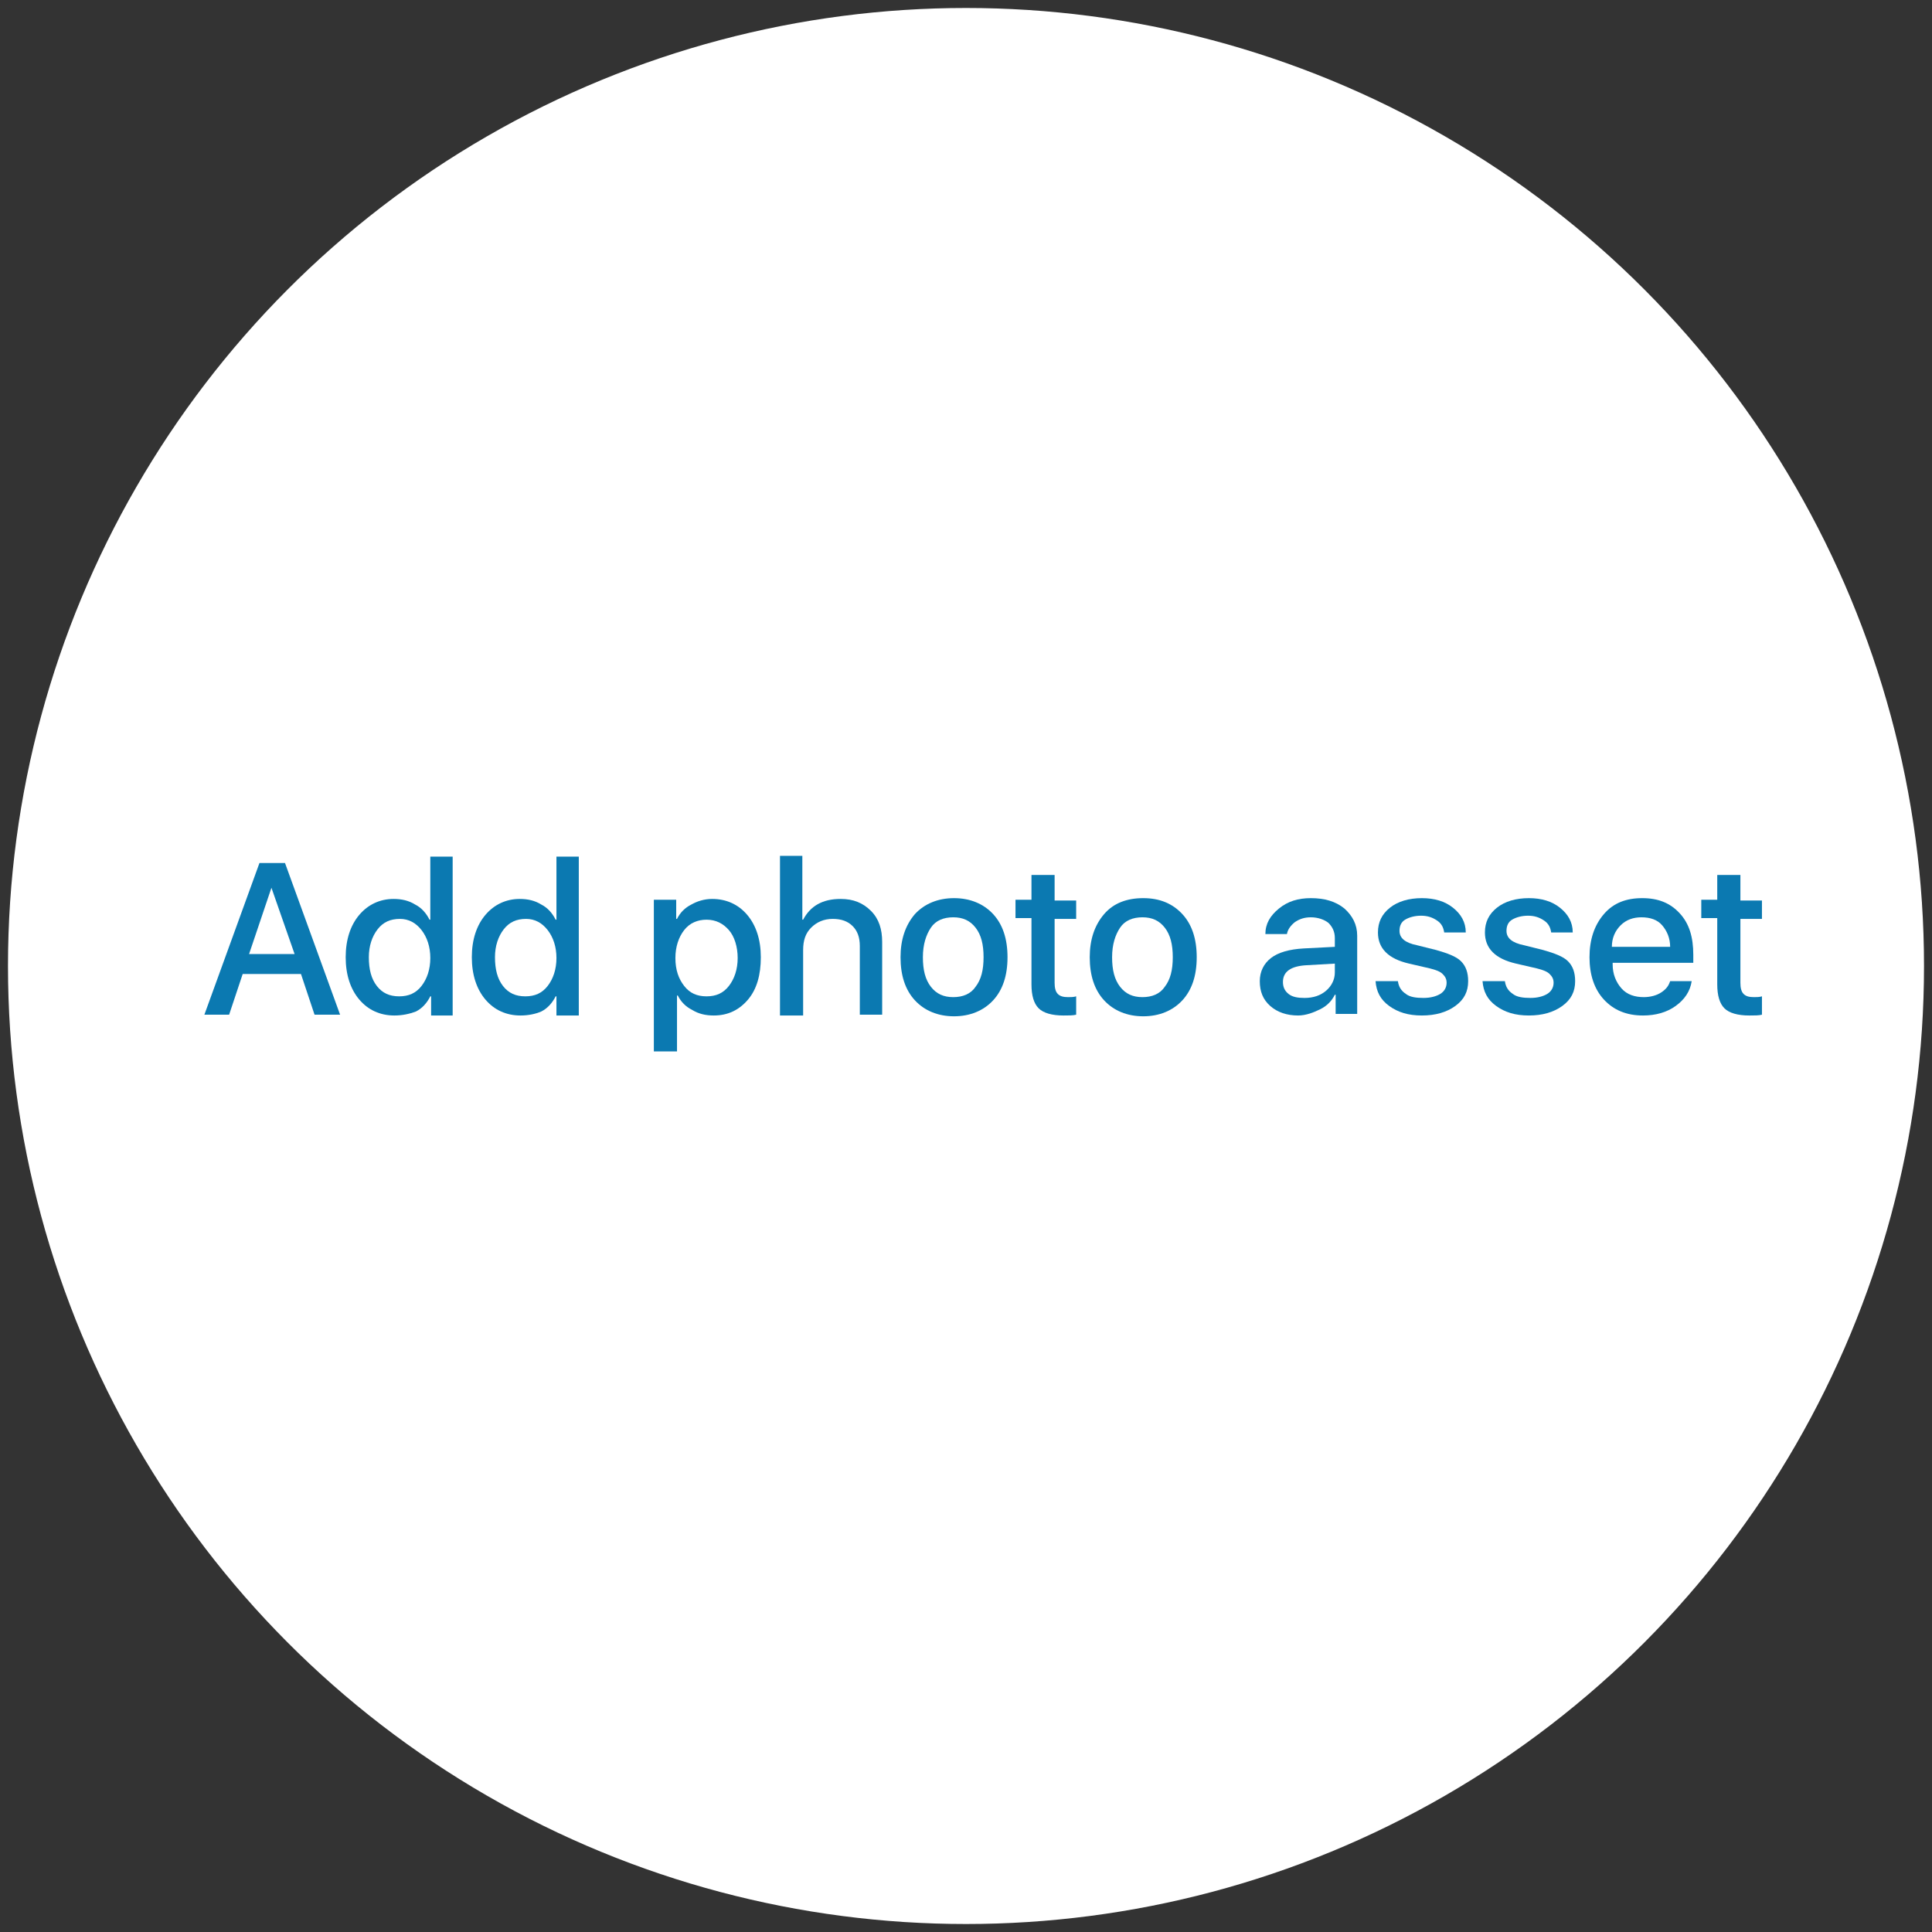 <?xml version="1.0" encoding="utf-8"?>
<!-- Generator: Adobe Illustrator 19.0.0, SVG Export Plug-In . SVG Version: 6.00 Build 0)  -->
<svg version="1.1" id="Слой_1" xmlns="http://www.w3.org/2000/svg" xmlns:xlink="http://www.w3.org/1999/xlink" x="0px" y="0px"
	 viewBox="-176 299.9 242 242" style="enable-background:new -176 299.9 242 242;" xml:space="preserve">
<rect x="-176" y="299.9" width="242" height="242" fill="#333333" stroke="none"/>
<style type="text/css">
	.st0{fill:#FFFFFF;}
	.st1{fill:#0B79B1;}
</style>
<g id="XMLID_2_">
	<circle id="XMLID_3_" class="st0" cx="-55" cy="420.9" r="120"/>
	<g id="XMLID_1_">
		<g id="XMLID_286_">
			<path id="XMLID_318_" class="st1" d="M-136.6,427l-1.7-5.1h-7.3l-1.7,5.1h-3.1l6.9-19h3.2l6.9,19H-136.6z M-142,411.1l-2.8,8.3
				h5.7L-142,411.1L-142,411.1z"/>
			<path id="XMLID_315_" class="st1" d="M-126.6,427.1c-1.8,0-3.3-0.7-4.4-2c-1.1-1.3-1.7-3.1-1.7-5.3c0-2.2,0.6-4,1.7-5.3
				c1.1-1.3,2.6-2,4.3-2c1,0,1.9,0.2,2.7,0.7c0.8,0.4,1.4,1.1,1.8,1.9h0.1v-7.9h2.8v19.9h-2.7v-2.4h-0.1c-0.4,0.8-1,1.5-1.8,1.9
				C-124.7,426.9-125.6,427.1-126.6,427.1z M-125.9,415c-1.2,0-2.1,0.4-2.8,1.3s-1.1,2.1-1.1,3.5c0,1.5,0.3,2.7,1,3.6
				c0.7,0.9,1.6,1.3,2.8,1.3s2.1-0.4,2.8-1.3c0.7-0.9,1.1-2.1,1.1-3.5c0-1.4-0.4-2.6-1.1-3.5C-123.9,415.5-124.8,415-125.9,415z"/>
			<path id="XMLID_312_" class="st1" d="M-110.8,427.1c-1.8,0-3.3-0.7-4.4-2c-1.1-1.3-1.7-3.1-1.7-5.3c0-2.2,0.6-4,1.7-5.3
				c1.1-1.3,2.6-2,4.3-2c1,0,1.9,0.2,2.7,0.7c0.8,0.4,1.4,1.1,1.8,1.9h0.1v-7.9h2.8v19.9h-2.8v-2.4h-0.1c-0.4,0.8-1,1.5-1.8,1.9
				C-108.9,426.9-109.8,427.1-110.8,427.1z M-110.1,415c-1.2,0-2.1,0.4-2.8,1.3c-0.7,0.9-1.1,2.1-1.1,3.5c0,1.5,0.3,2.7,1,3.6
				c0.7,0.9,1.6,1.3,2.8,1.3s2.1-0.4,2.8-1.3c0.7-0.9,1.1-2.1,1.1-3.5c0-1.4-0.4-2.6-1.1-3.5C-108.1,415.5-109,415-110.1,415z"/>
			<path id="XMLID_309_" class="st1" d="M-86.8,412.5c1.8,0,3.3,0.7,4.4,2c1.1,1.3,1.7,3.1,1.7,5.3c0,2.2-0.5,4-1.6,5.3
				c-1.1,1.3-2.5,2-4.3,2c-1,0-1.9-0.2-2.7-0.7c-0.8-0.4-1.4-1-1.8-1.8h-0.1v7h-2.9v-19h2.8v2.4h0.1c0.4-0.8,1-1.4,1.8-1.8
				C-88.7,412.8-87.8,412.5-86.8,412.5z M-87.5,424.7c1.2,0,2.1-0.4,2.8-1.3c0.7-0.9,1.1-2.1,1.1-3.5c0-1.4-0.4-2.7-1.1-3.5
				c-0.7-0.8-1.6-1.3-2.8-1.3c-1.1,0-2.1,0.4-2.8,1.3c-0.7,0.9-1.1,2.1-1.1,3.5c0,1.5,0.4,2.6,1.1,3.5
				C-89.6,424.3-88.7,424.7-87.5,424.7z"/>
			<path id="XMLID_307_" class="st1" d="M-78.3,427v-19.9h2.8v8h0.1c0.9-1.7,2.4-2.6,4.7-2.6c1.6,0,2.8,0.5,3.8,1.5s1.4,2.3,1.4,3.9
				v9.1h-2.8v-8.6c0-1.1-0.3-1.9-0.9-2.5c-0.6-0.6-1.4-0.9-2.5-0.9s-2,0.4-2.7,1.1c-0.7,0.7-1,1.6-1,2.8v8.2h-2.9V427z"/>
			<path id="XMLID_304_" class="st1" d="M-51.6,425.2c-1.2,1.3-2.9,2-4.9,2s-3.7-0.7-4.9-2c-1.2-1.3-1.8-3.1-1.8-5.4
				c0-2.2,0.6-4,1.8-5.4c1.2-1.3,2.9-2,4.9-2s3.7,0.7,4.9,2c1.2,1.3,1.8,3.1,1.8,5.4C-49.8,422.1-50.4,423.9-51.6,425.2z
				 M-59.4,423.5c0.7,0.9,1.6,1.3,2.8,1.3s2.2-0.4,2.8-1.3c0.7-0.9,1-2.1,1-3.7s-0.3-2.8-1-3.7s-1.6-1.3-2.8-1.3s-2.2,0.4-2.8,1.3
				c-0.6,0.9-1,2.1-1,3.7S-60.1,422.6-59.4,423.5z"/>
			<path id="XMLID_302_" class="st1" d="M-46.7,409.5h2.8v3.2h2.7v2.3h-2.7v8c0,0.6,0.1,1.1,0.4,1.4c0.3,0.3,0.7,0.4,1.3,0.4
				c0.3,0,0.7,0,1-0.1v2.3c-0.4,0.1-0.9,0.1-1.6,0.1c-1.4,0-2.5-0.3-3.1-0.9s-0.9-1.6-0.9-3v-8.3h-2v-2.3h2v-3.1H-46.7z"/>
			<path id="XMLID_299_" class="st1" d="M-27.9,425.2c-1.2,1.3-2.9,2-4.9,2s-3.7-0.7-4.9-2c-1.2-1.3-1.8-3.1-1.8-5.4
				c0-2.2,0.6-4,1.8-5.4c1.2-1.4,2.9-2,4.9-2c2.1,0,3.7,0.7,4.9,2c1.2,1.3,1.8,3.1,1.8,5.4C-26.1,422.1-26.7,423.9-27.9,425.2z
				 M-35.7,423.5c0.7,0.9,1.6,1.3,2.8,1.3s2.2-0.4,2.8-1.3c0.7-0.9,1-2.1,1-3.7s-0.3-2.8-1-3.7s-1.6-1.3-2.8-1.3s-2.2,0.4-2.8,1.3
				c-0.6,0.9-1,2.1-1,3.7S-36.4,422.6-35.7,423.5z"/>
			<path id="XMLID_296_" class="st1" d="M-13.4,427.1c-1.4,0-2.6-0.4-3.5-1.2c-0.9-0.8-1.3-1.8-1.3-3.1c0-1.2,0.5-2.2,1.4-2.9
				c0.9-0.7,2.3-1.1,4.1-1.2l3.9-0.2v-1.1c0-0.8-0.3-1.4-0.8-1.9c-0.5-0.4-1.3-0.7-2.2-0.7c-0.8,0-1.4,0.2-2,0.6
				c-0.5,0.4-0.9,0.9-1,1.5h-2.7c0-1.3,0.6-2.3,1.7-3.2s2.4-1.3,4-1.3c1.7,0,3.1,0.4,4.2,1.3c1,0.9,1.6,2,1.6,3.4v9.8h-2.7v-2.4
				h-0.1c-0.4,0.8-1,1.4-1.8,1.8C-11.4,426.7-12.4,427.1-13.4,427.1z M-12.6,424.9c1.1,0,2-0.3,2.7-0.9c0.7-0.6,1.1-1.4,1.1-2.3
				v-1.1l-3.5,0.2c-2,0.1-3,0.8-3,2.1c0,0.6,0.2,1.1,0.7,1.5C-14.1,424.8-13.4,424.9-12.6,424.9z"/>
			<path id="XMLID_294_" class="st1" d="M-3.4,416.7c0-1.3,0.5-2.3,1.5-3.1c1-0.8,2.4-1.2,4-1.2s2.9,0.4,3.9,1.2
				c1,0.8,1.6,1.8,1.6,3.1H4.9c-0.1-0.6-0.3-1.1-0.9-1.5s-1.2-0.6-2-0.6s-1.5,0.2-2,0.5c-0.5,0.3-0.7,0.8-0.7,1.4
				c0,0.9,0.7,1.5,2.2,1.8l2.4,0.6c1.4,0.4,2.5,0.8,3.1,1.4s0.9,1.4,0.9,2.5c0,1.3-0.5,2.3-1.6,3.1s-2.5,1.2-4.2,1.2s-3-0.4-4.1-1.2
				c-1.1-0.8-1.6-1.8-1.7-3.1h2.8c0.1,0.7,0.4,1.2,1,1.6c0.5,0.4,1.3,0.5,2.2,0.5s1.6-0.2,2.1-0.5c0.5-0.3,0.8-0.8,0.8-1.4
				c0-0.5-0.2-0.8-0.5-1.1c-0.3-0.3-0.8-0.5-1.6-0.7l-2.6-0.6C-2.1,420-3.4,418.7-3.4,416.7z"/>
			<path id="XMLID_292_" class="st1" d="M10,416.7c0-1.3,0.5-2.3,1.5-3.1c1-0.8,2.4-1.2,4-1.2s2.9,0.4,3.9,1.2
				c1,0.8,1.6,1.8,1.6,3.1h-2.7c-0.1-0.6-0.3-1.1-0.9-1.5s-1.2-0.6-2-0.6s-1.5,0.2-2,0.5c-0.5,0.3-0.7,0.8-0.7,1.4
				c0,0.9,0.7,1.5,2.2,1.8l2.4,0.6c1.4,0.4,2.5,0.8,3.1,1.4s0.9,1.4,0.9,2.5c0,1.3-0.5,2.3-1.6,3.1s-2.5,1.2-4.2,1.2s-3-0.4-4.1-1.2
				c-1.1-0.8-1.6-1.8-1.7-3.1h2.8c0.1,0.7,0.4,1.2,1,1.6c0.5,0.4,1.3,0.5,2.2,0.5s1.6-0.2,2.1-0.5c0.5-0.3,0.8-0.8,0.8-1.4
				c0-0.5-0.2-0.8-0.5-1.1c-0.3-0.3-0.8-0.5-1.6-0.7l-2.6-0.6C11.3,420,10,418.7,10,416.7z"/>
			<path id="XMLID_289_" class="st1" d="M33.2,422.8h2.7c-0.2,1.3-0.9,2.3-2,3.1c-1.1,0.8-2.5,1.2-4.1,1.2c-2.1,0-3.7-0.7-4.9-2
				c-1.2-1.3-1.8-3.1-1.8-5.3c0-2.2,0.6-4,1.8-5.4c1.2-1.4,2.8-2,4.8-2s3.5,0.6,4.7,1.9c1.2,1.3,1.7,3,1.7,5.2v1H26v0.2
				c0,1.2,0.4,2.2,1.1,3c0.7,0.8,1.7,1.1,2.8,1.1c0.8,0,1.6-0.2,2.2-0.6C32.7,423.8,33,423.4,33.2,422.8z M29.6,414.8
				c-1,0-1.9,0.3-2.6,1c-0.7,0.7-1.1,1.6-1.1,2.7h7.3c0-1.1-0.4-2-1-2.7C31.6,415.1,30.7,414.8,29.6,414.8z"/>
			<path id="XMLID_287_" class="st1" d="M39.2,409.5H42v3.2h2.7v2.3H42v8c0,0.6,0.1,1.1,0.4,1.4c0.3,0.3,0.7,0.4,1.3,0.4
				c0.3,0,0.7,0,1-0.1v2.3c-0.4,0.1-0.9,0.1-1.6,0.1c-1.4,0-2.5-0.3-3.1-0.9s-0.9-1.6-0.9-3v-8.3h-2v-2.3h2v-3.1H39.2z"/>
		</g>
	</g>
</g>
</svg>
